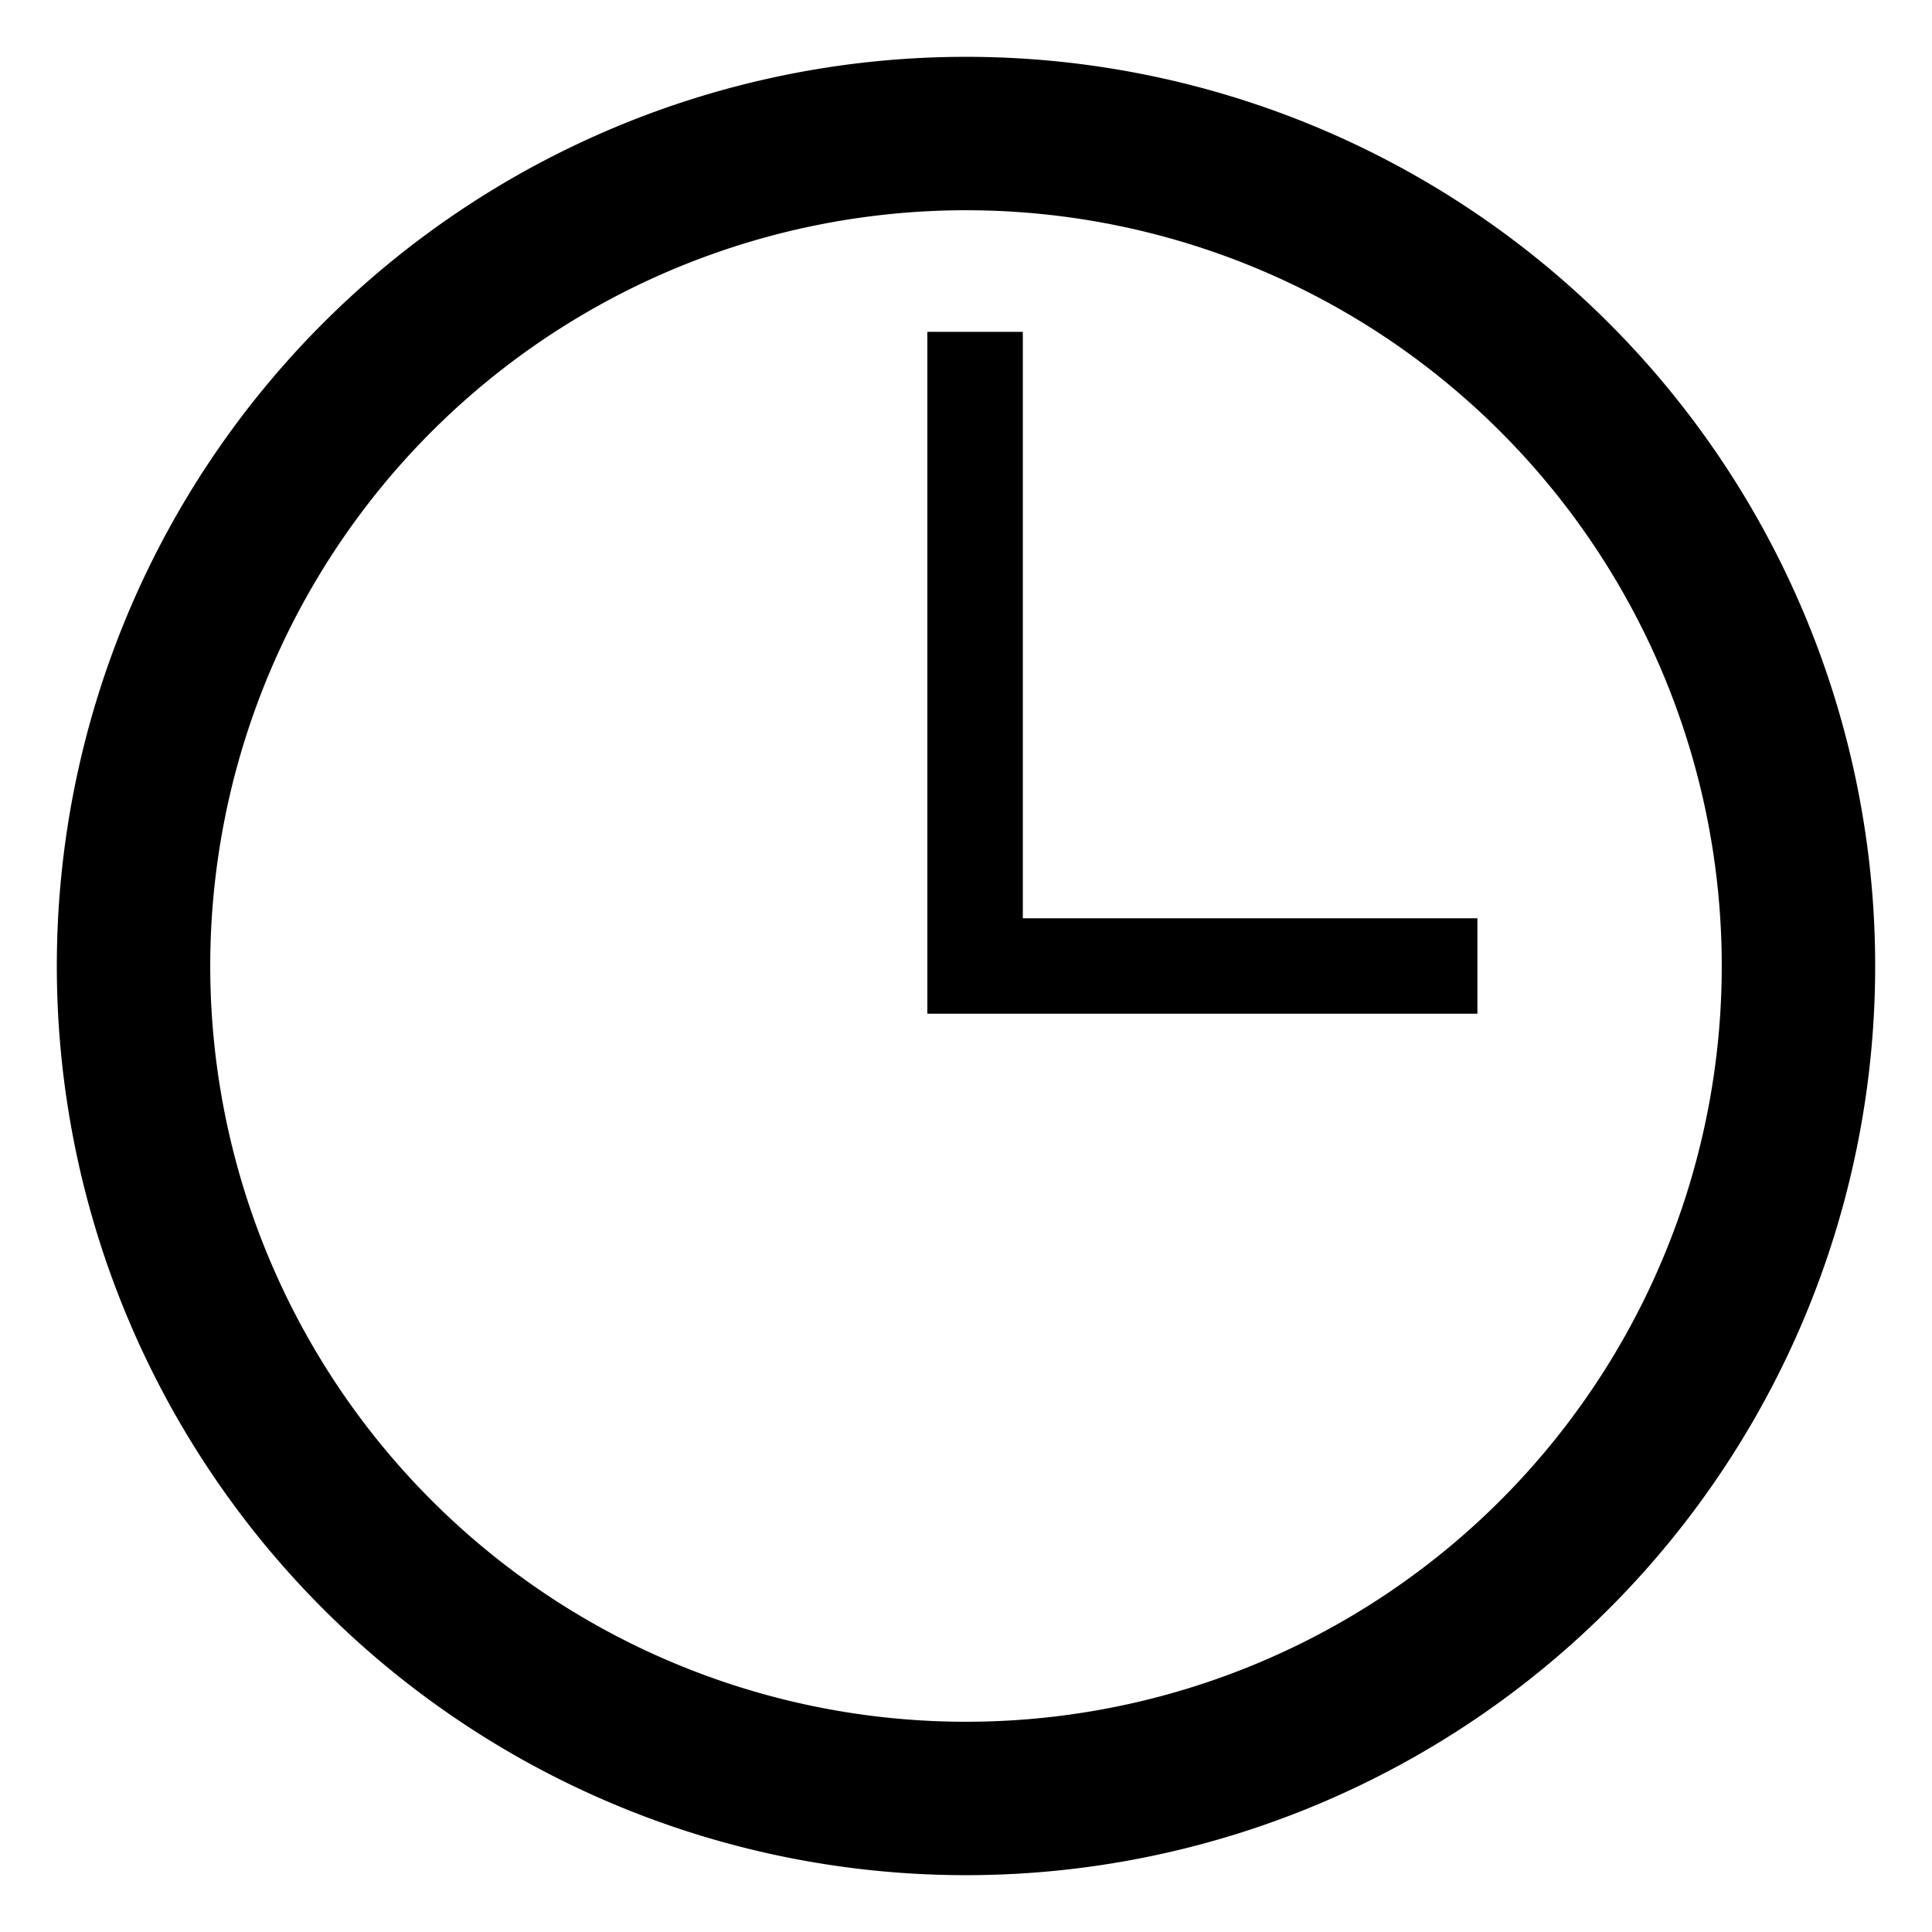 <svg xmlns="http://www.w3.org/2000/svg" viewBox="0 0 17 17"><path d="M8.16 8.08H13v.84H8.16zm.84.84h-.84v-6H9zm-.5 6.23a6.65 6.65 0 116.65-6.65 6.65 6.65 0 01-6.65 6.65zM8.5.5a8 8 0 108 8 8 8 0 00-8-8z"/><path d="M8.16 8.92H13v-.84H8.16zm0 0H9v-6h-.84zm.34 6.23a6.65 6.65 0 116.65-6.65 6.65 6.65 0 01-6.65 6.65zM8.5.5a8 8 0 108 8 8 8 0 00-8-8z" fill="none" class="stroke"/></svg>